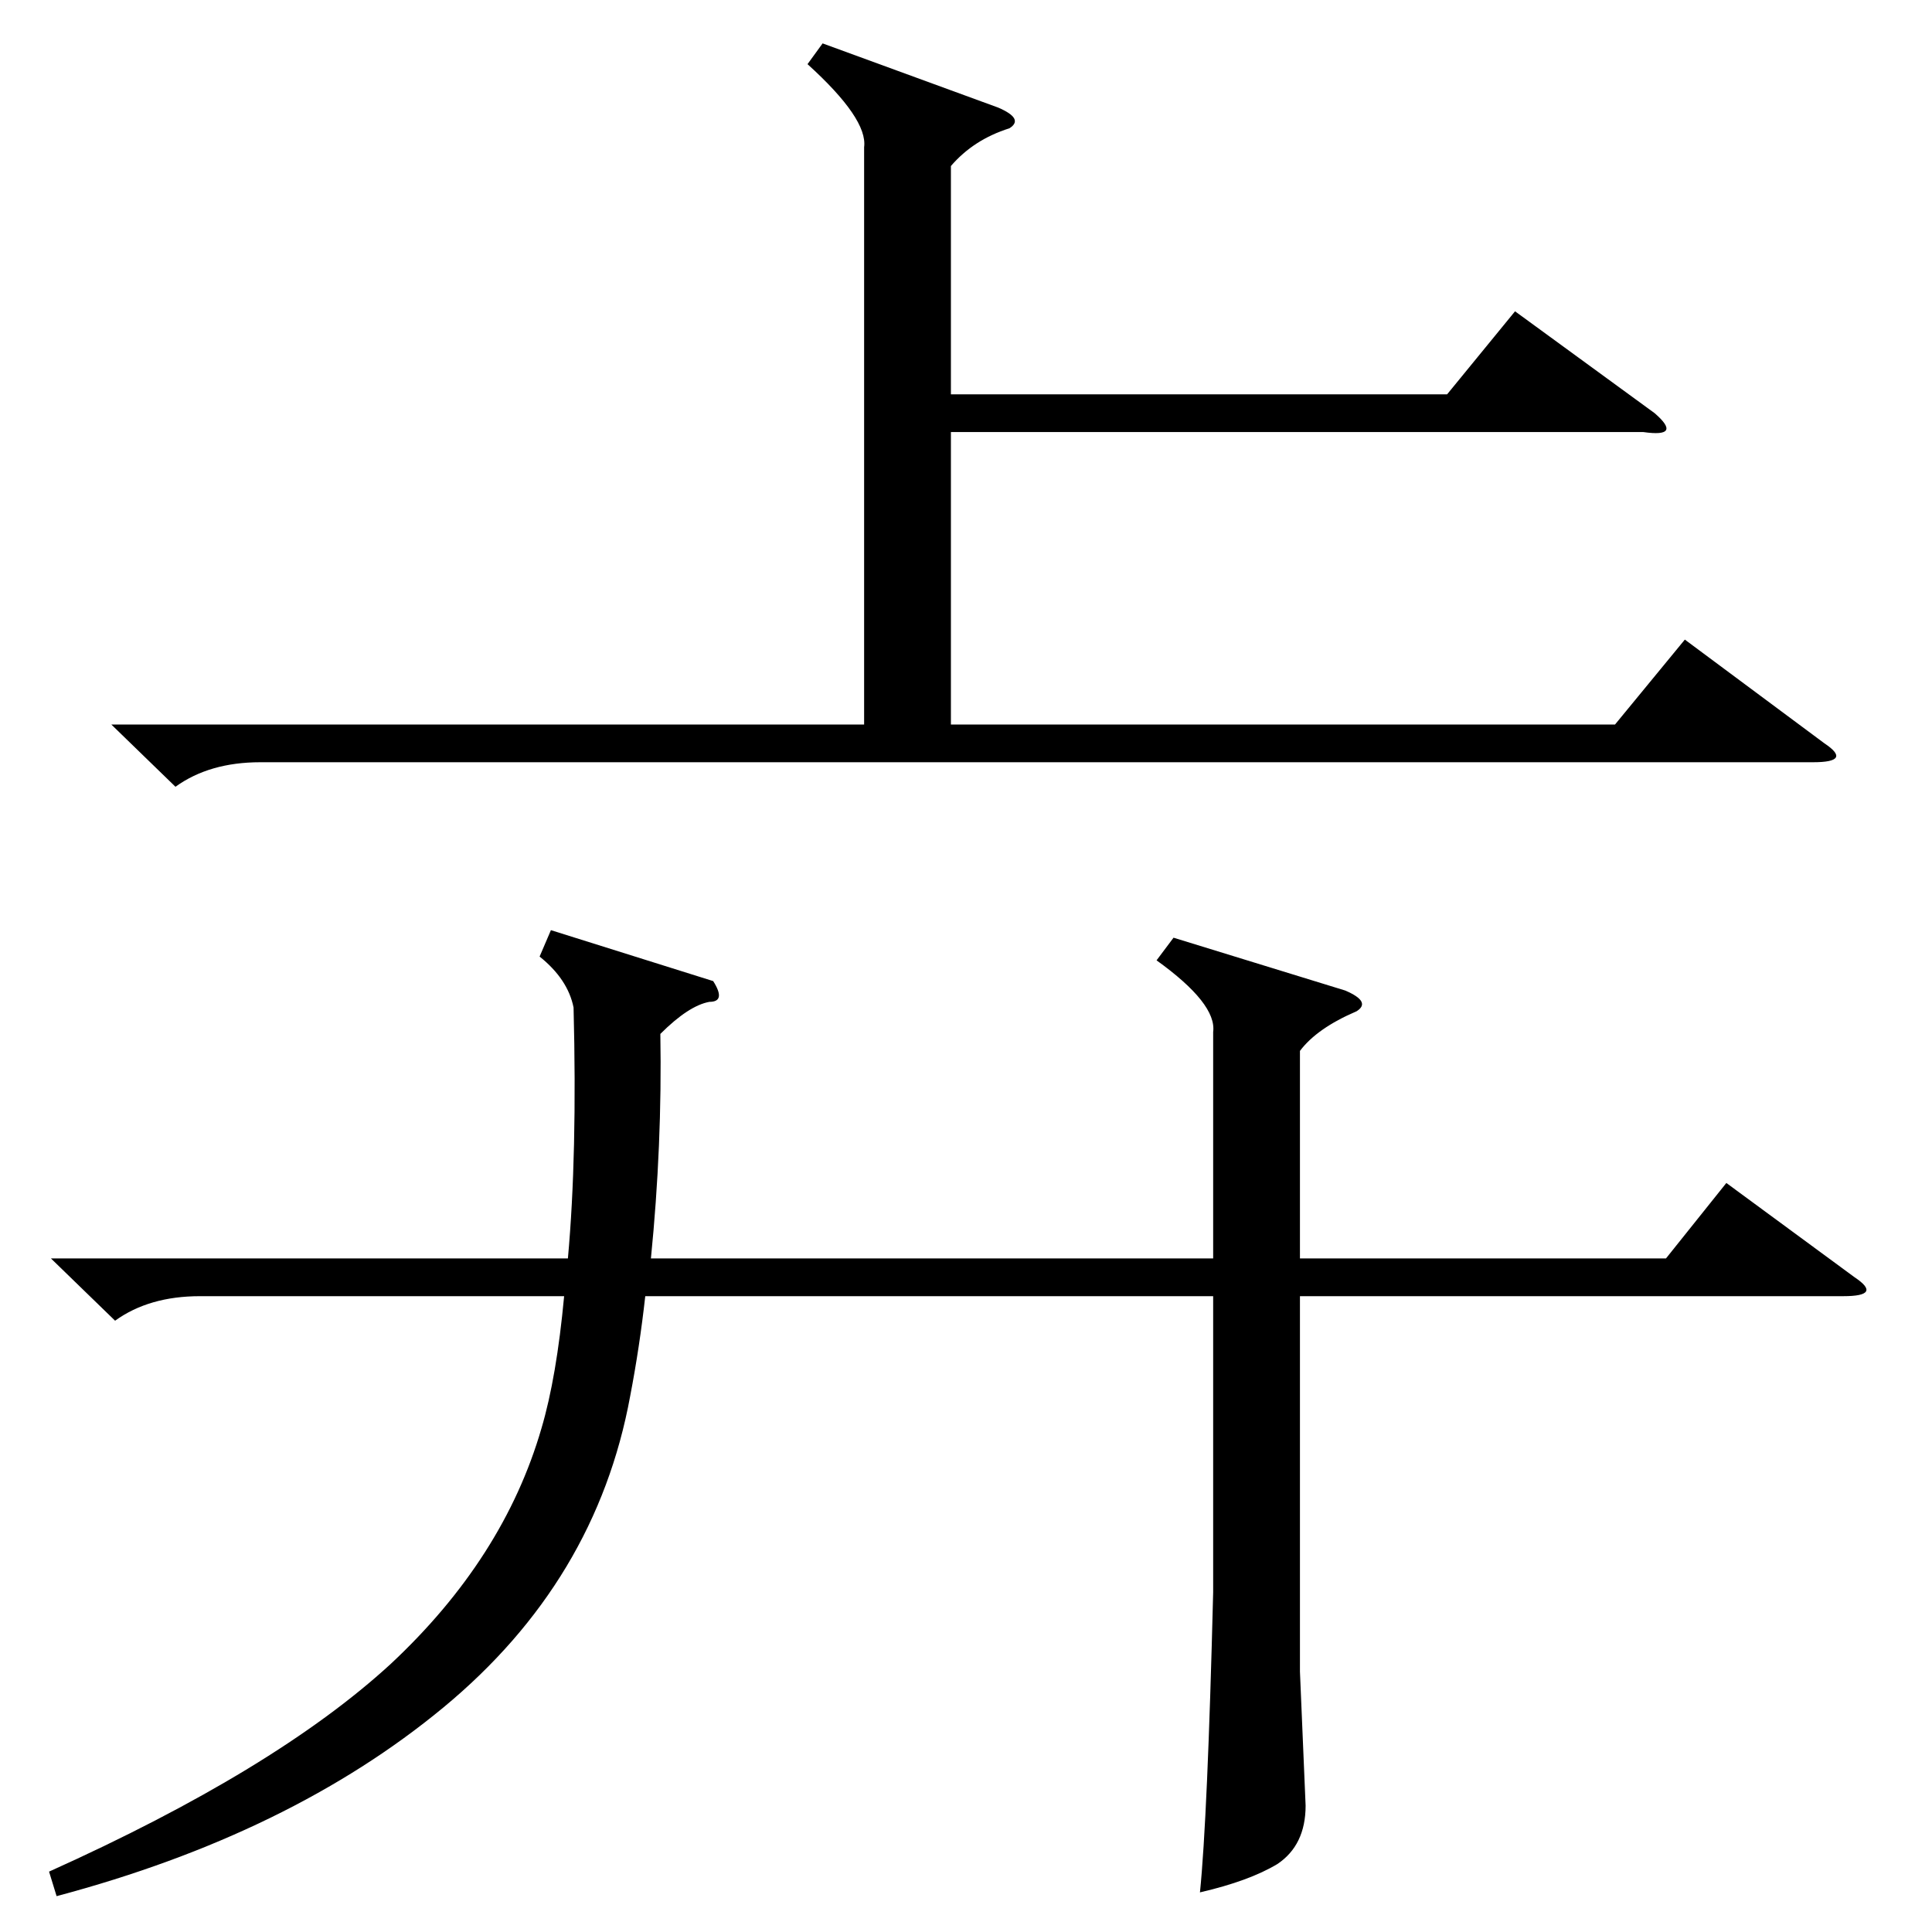 <?xml version="1.0" standalone="no"?>
<!DOCTYPE svg PUBLIC "-//W3C//DTD SVG 1.1//EN" "http://www.w3.org/Graphics/SVG/1.1/DTD/svg11.dtd" >
<svg xmlns="http://www.w3.org/2000/svg" xmlns:xlink="http://www.w3.org/1999/xlink" version="1.1" viewBox="0 -154 1024 1024">
  <g transform="matrix(1 0 0 -1 0 870)">
   <path fill="currentColor"
d="M27 357h274q5 55 3 133q-3 15 -18 27l6 14l86 -27q7 -11 -2 -11q-11 -2 -26 -17q1 -59 -5 -119h298v120q2 15 -30 38l9 12l91 -28q14 -6 6 -11q-21 -9 -30 -21v-110h194l32 40l68 -50q15 -10 -6 -10h-288v-199l3 -71q0 -21 -15 -31q-15 -9 -41 -15q4 39 7 159v157h-301
q-3 -27 -8 -53q-18 -98 -99 -165t-205 -100l-4 13q120 54 181 110q60 56 80 125q8 27 12 70h-193q-27 0 -45 -13zM138 620q-27 0 -45 -13l-34 33h399v306q2 15 -30 44l8 11l93 -34q14 -6 6 -11q-19 -6 -31 -20v-121h263l36 44l74 -54q15 -13 -6 -10h-367v-155h352l37 45
l74 -55q15 -10 -6 -10h-823z" />
  </g>

</svg>
